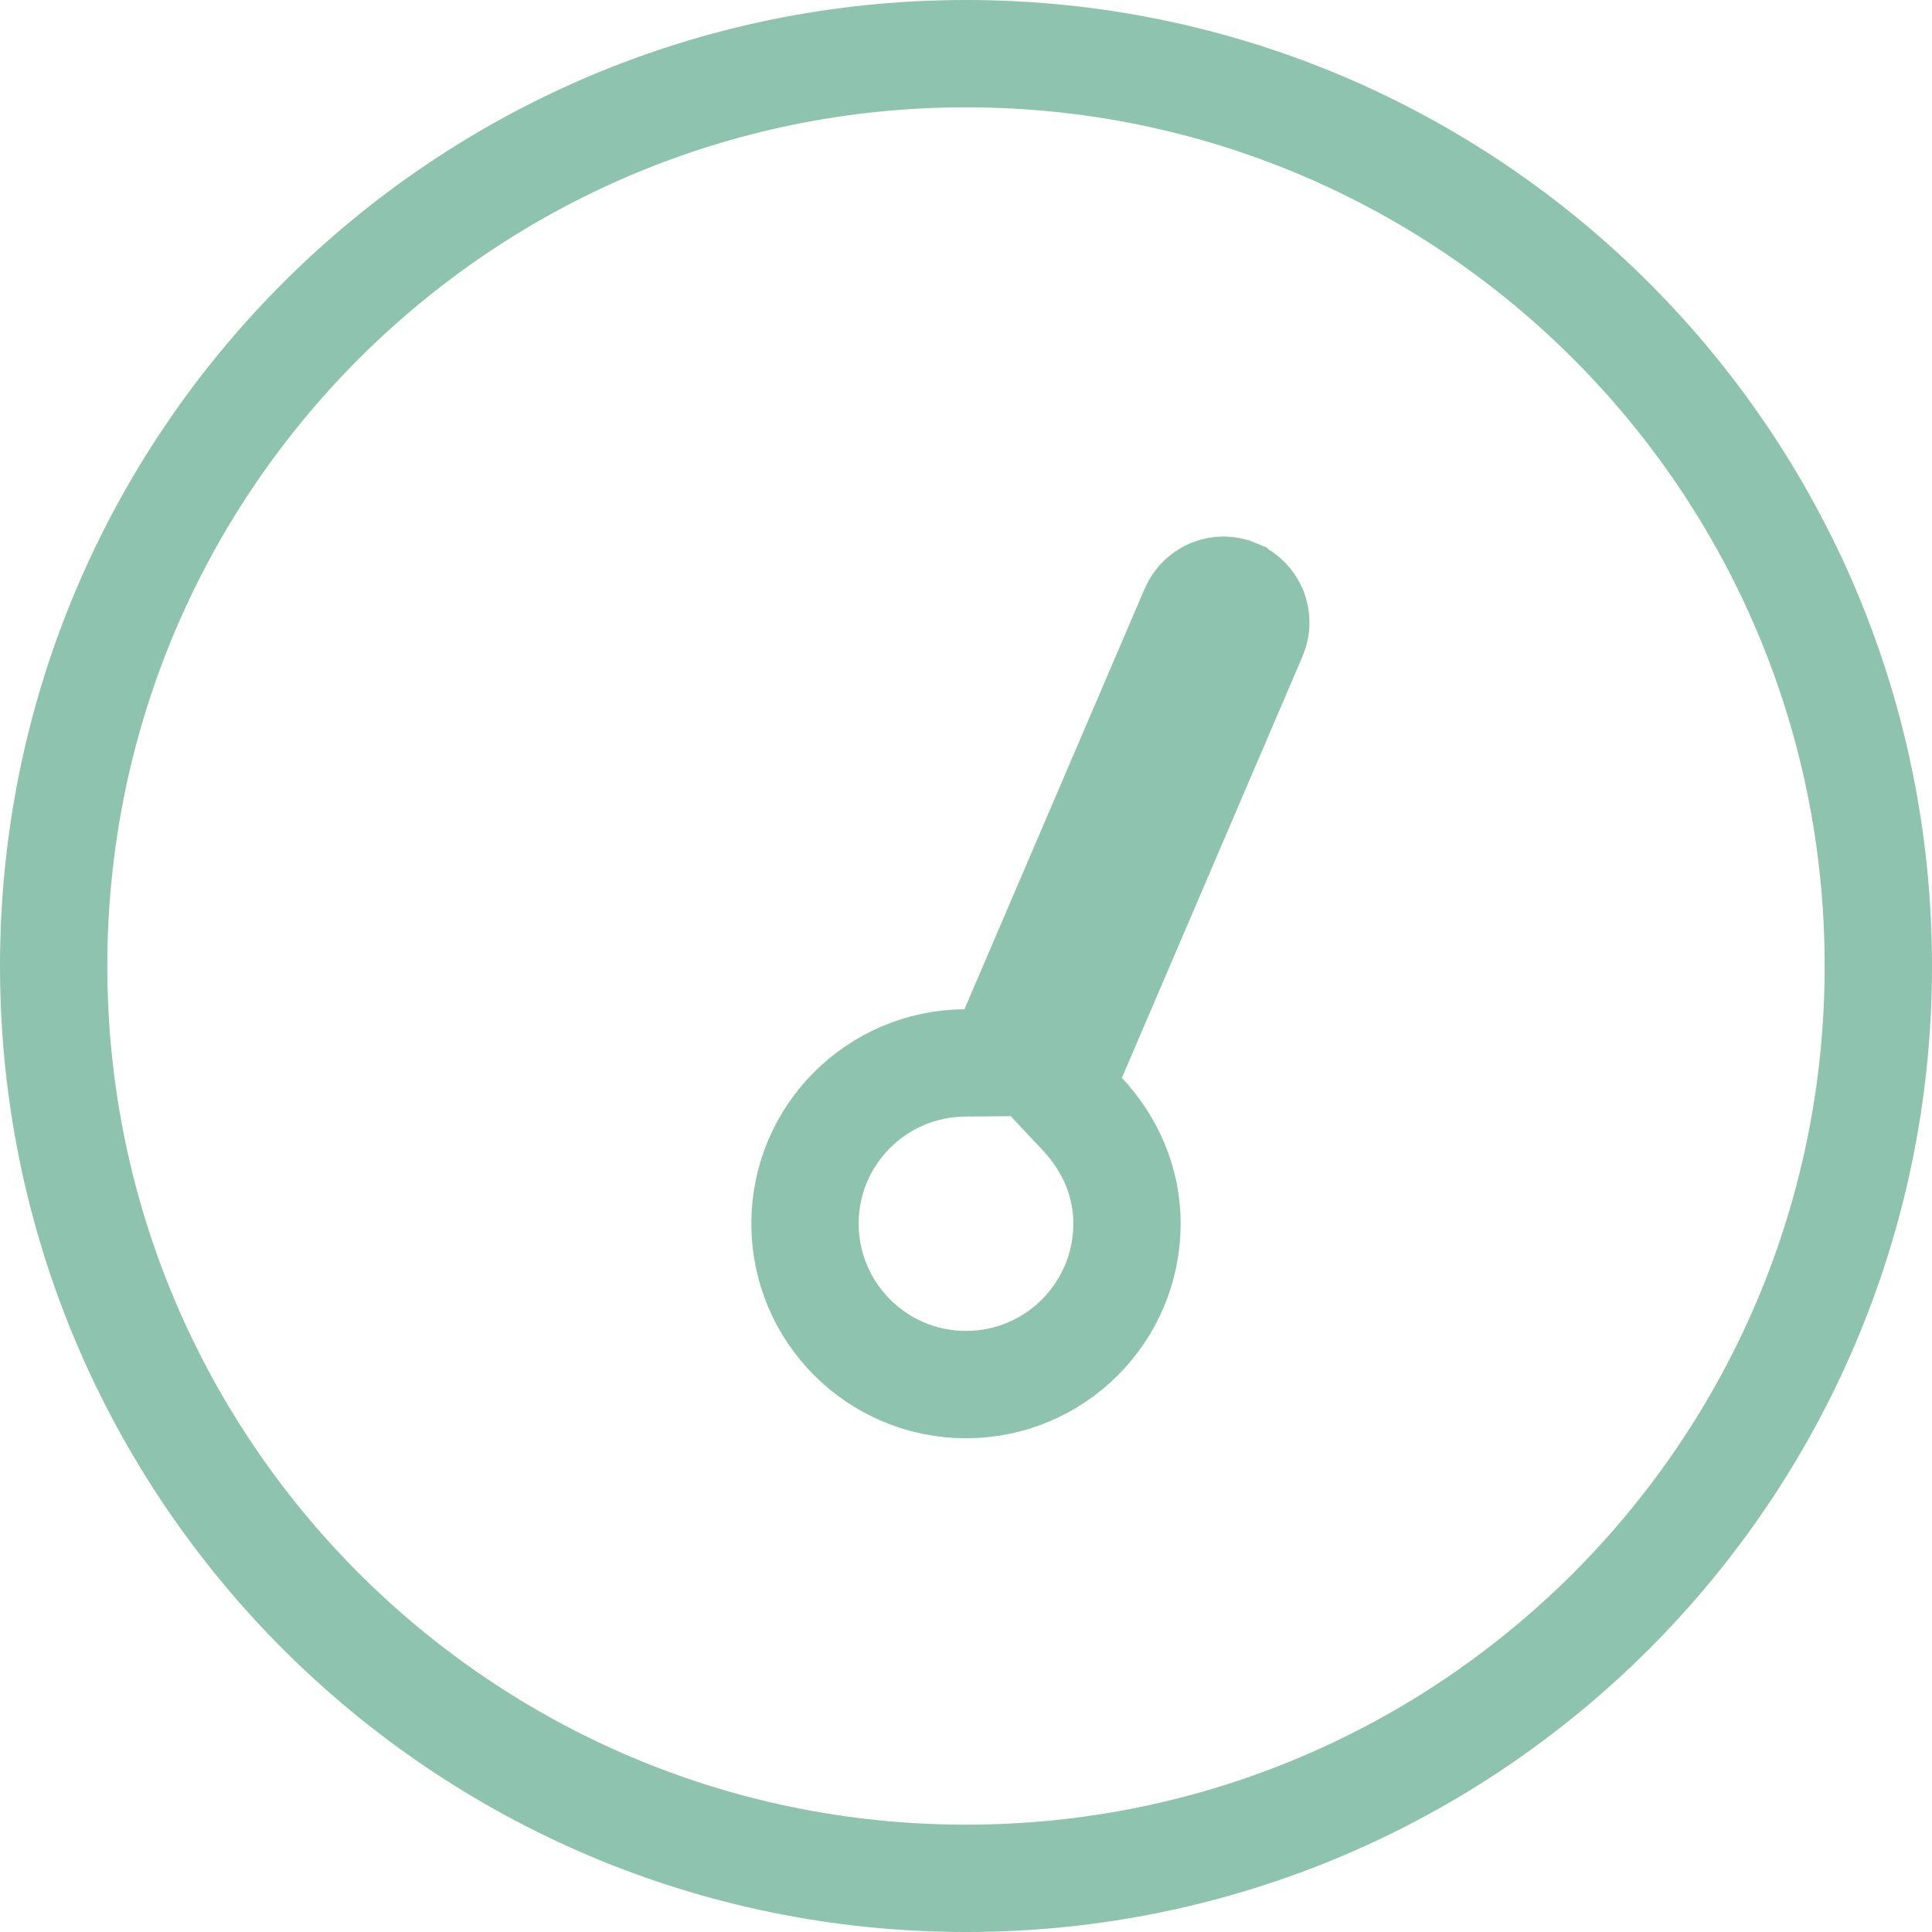 <svg width="18" height="18" viewBox="0 0 18 18" fill="none" xmlns="http://www.w3.org/2000/svg">
<path d="M8.989 9.903L9.316 9.9L9.445 9.6L11.124 5.682L11.124 5.682C11.19 5.527 11.367 5.458 11.517 5.523L11.518 5.524C11.671 5.589 11.741 5.766 11.676 5.918L9.993 9.845L9.864 10.145L10.087 10.383C10.344 10.659 10.5 11.012 10.5 11.4C10.5 12.228 9.828 12.9 9 12.9C8.172 12.9 7.5 12.228 7.5 11.4C7.5 10.577 8.165 9.909 8.989 9.903ZM9 17.5C13.695 17.5 17.5 13.695 17.5 9C17.5 4.305 13.695 0.5 9 0.5C4.305 0.5 0.5 4.305 0.5 9C0.5 13.695 4.305 17.5 9 17.5Z" stroke="#8EC3B0"/>
</svg>
